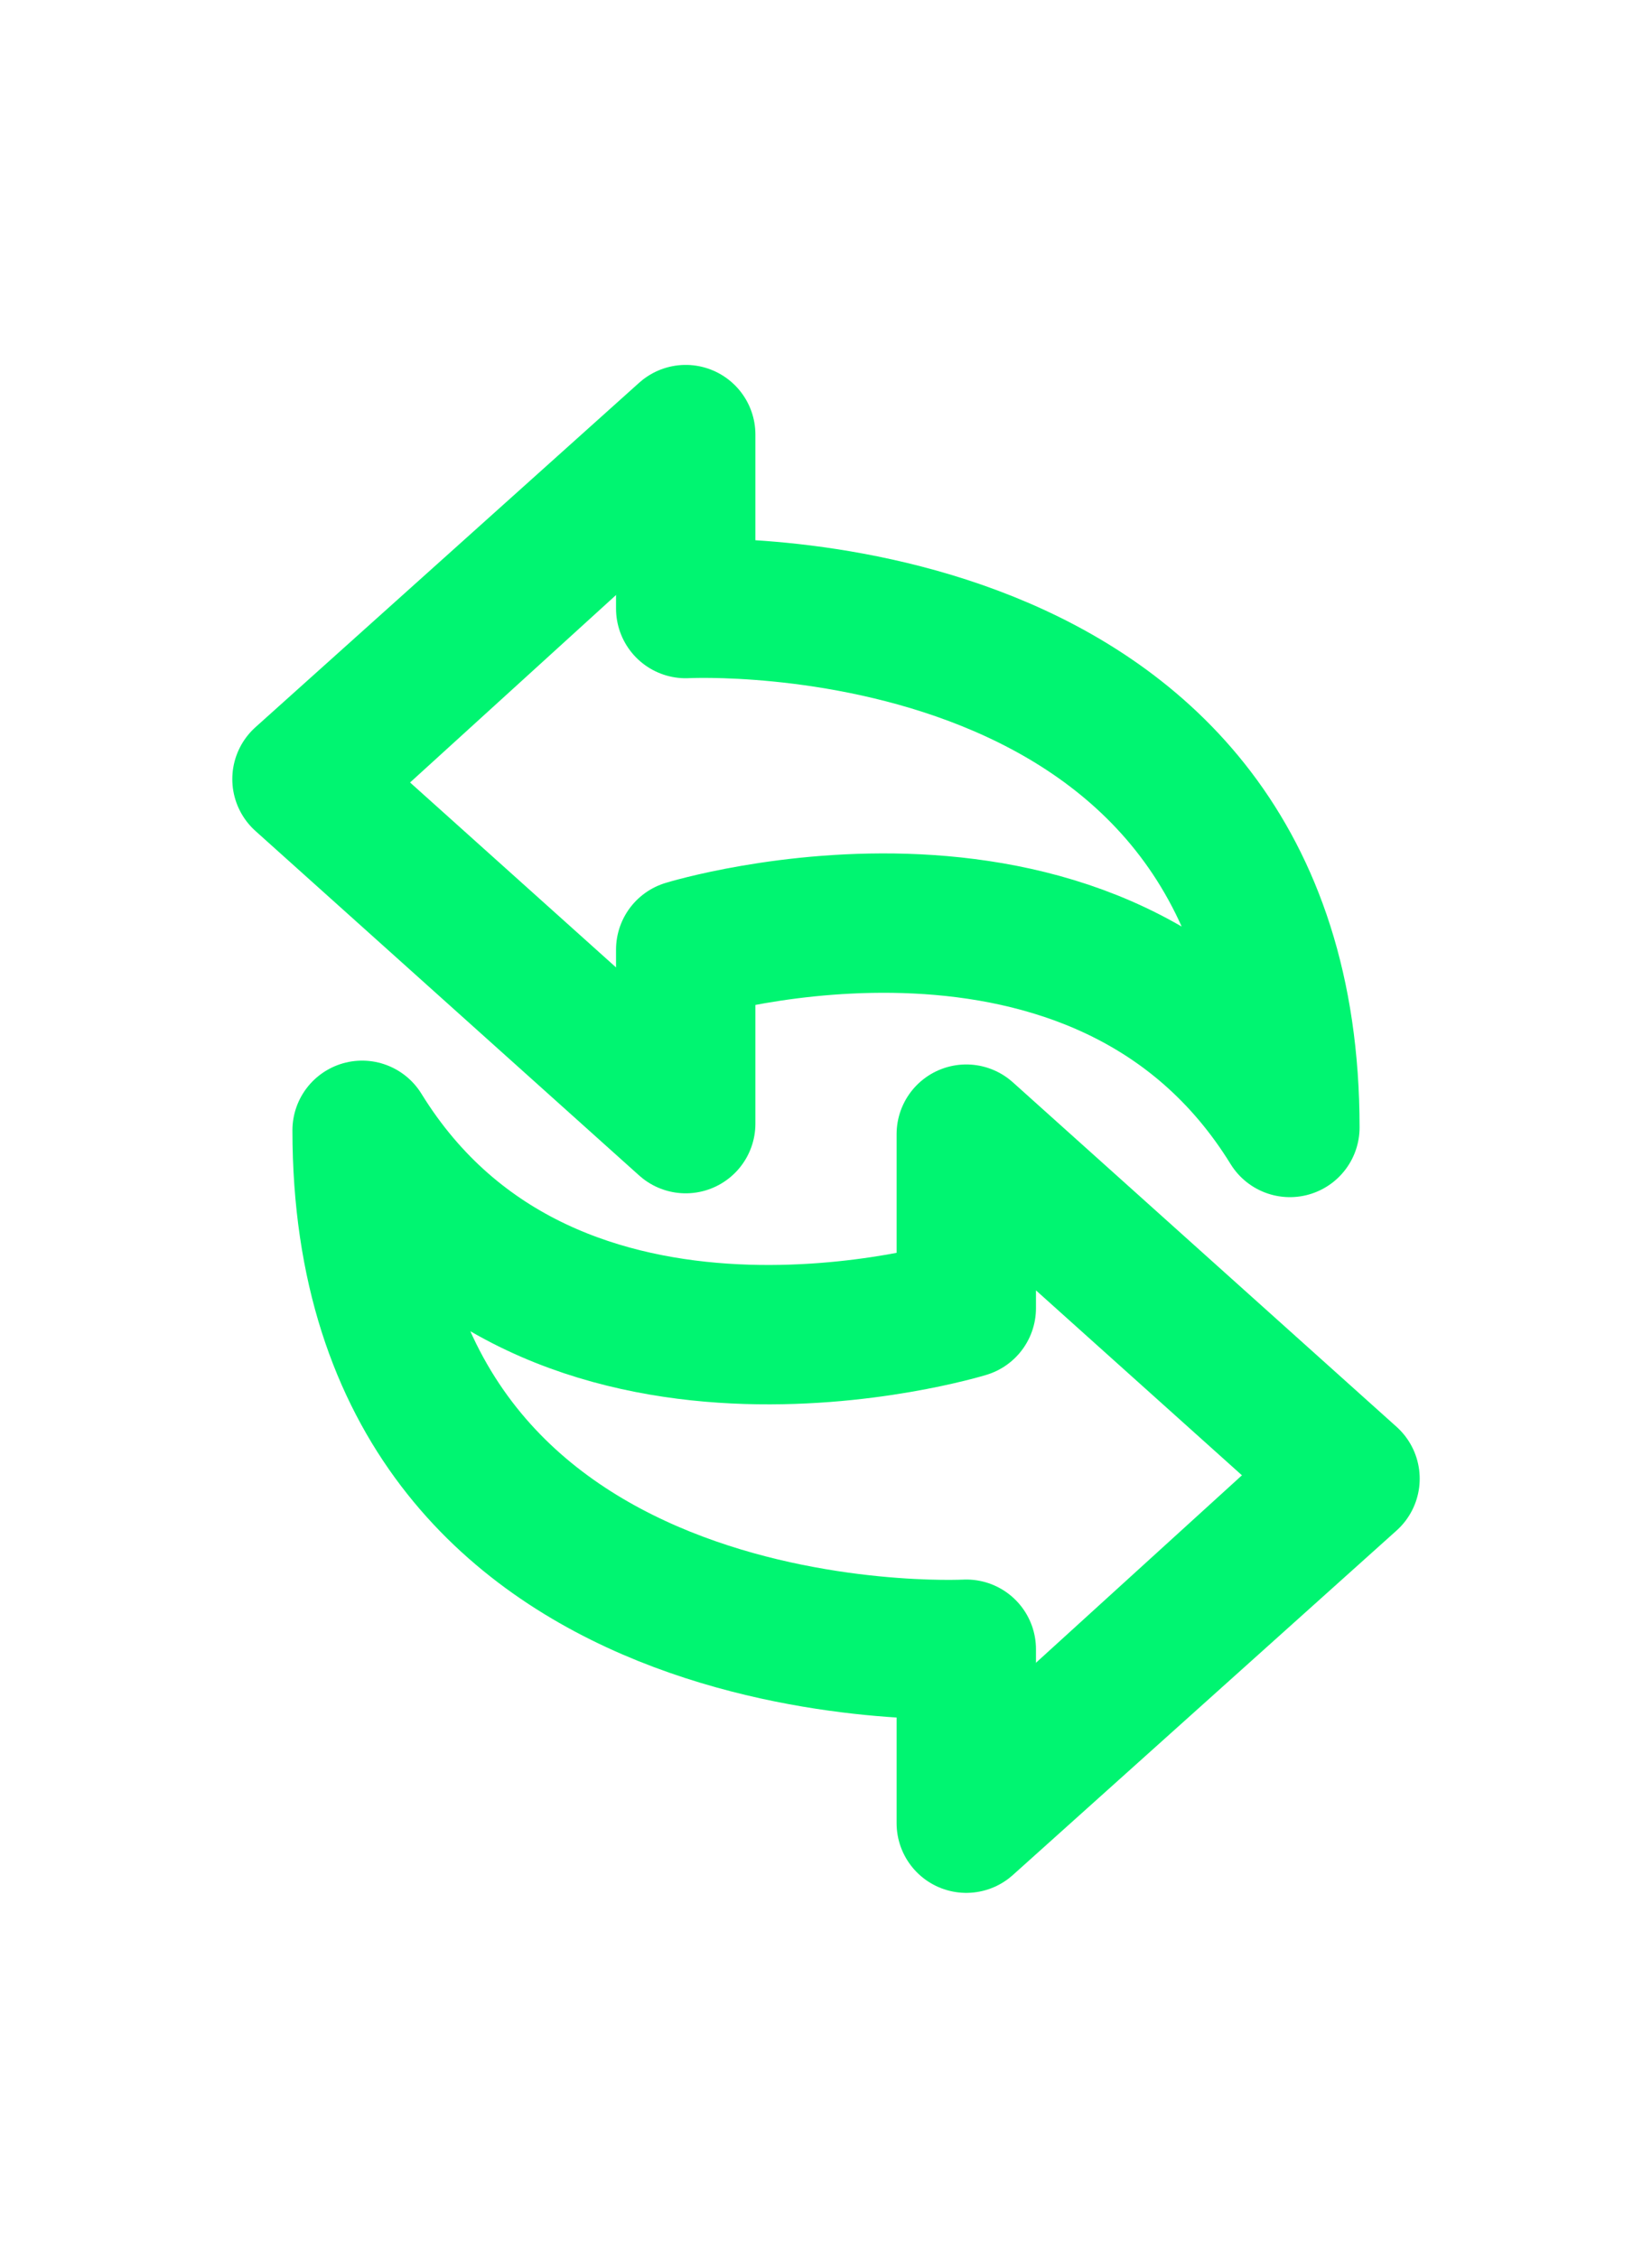<svg width="60" height="82" viewBox="0 0 60 82" fill="none" xmlns="http://www.w3.org/2000/svg">
<g filter="url(#filter0_d_15_31)">
<path d="M24.905 34.49V40.809L10.968 28.296L24.905 15.784V22.102C24.905 22.102 46.848 20.941 46.848 40.948C40.003 29.845 24.905 34.49 24.905 34.49Z" stroke="#00F571" stroke-width="5.062" stroke-linecap="round" stroke-linejoin="round"/>
<path d="M10.968 28.296L13.105 30.046L24.812 19.392L24.905 15.784L10.968 28.296Z" fill="#00F571"/>
<path d="M35.095 47.51V41.191L49.032 53.704L35.095 66.216V59.898C35.095 59.898 13.152 61.059 13.152 41.052C19.997 52.155 35.095 47.51 35.095 47.51Z" stroke="#00F571" stroke-width="5.062" stroke-linecap="round" stroke-linejoin="round"/>
<path d="M49.032 53.704L46.895 51.954L35.188 62.608L35.095 66.216L49.032 53.704Z" fill="#00F571"/>
</g>
<defs>
<filter id="filter0_d_15_31" x="0" y="0.294" width="60" height="81.412" filterUnits="userSpaceOnUse" color-interpolation-filters="sRGB">
<feFlood flood-opacity="0" result="BackgroundImageFix"/>
<feColorMatrix in="SourceAlpha" type="matrix" values="0 0 0 0 0 0 0 0 0 0 0 0 0 0 0 0 0 0 127 0" result="hardAlpha"/>
<feOffset/>
<feGaussianBlur stdDeviation="2"/>
<feComposite in2="hardAlpha" operator="out"/>
<feColorMatrix type="matrix" values="0 0 0 0 0 0 0 0 0 0 0 0 0 0 0 0 0 0 1 0"/>
<feBlend mode="normal" in2="BackgroundImageFix" result="effect1_dropShadow_15_31"/>
<feBlend mode="normal" in="SourceGraphic" in2="effect1_dropShadow_15_31" result="shape"/>
</filter>
</defs>
</svg>
